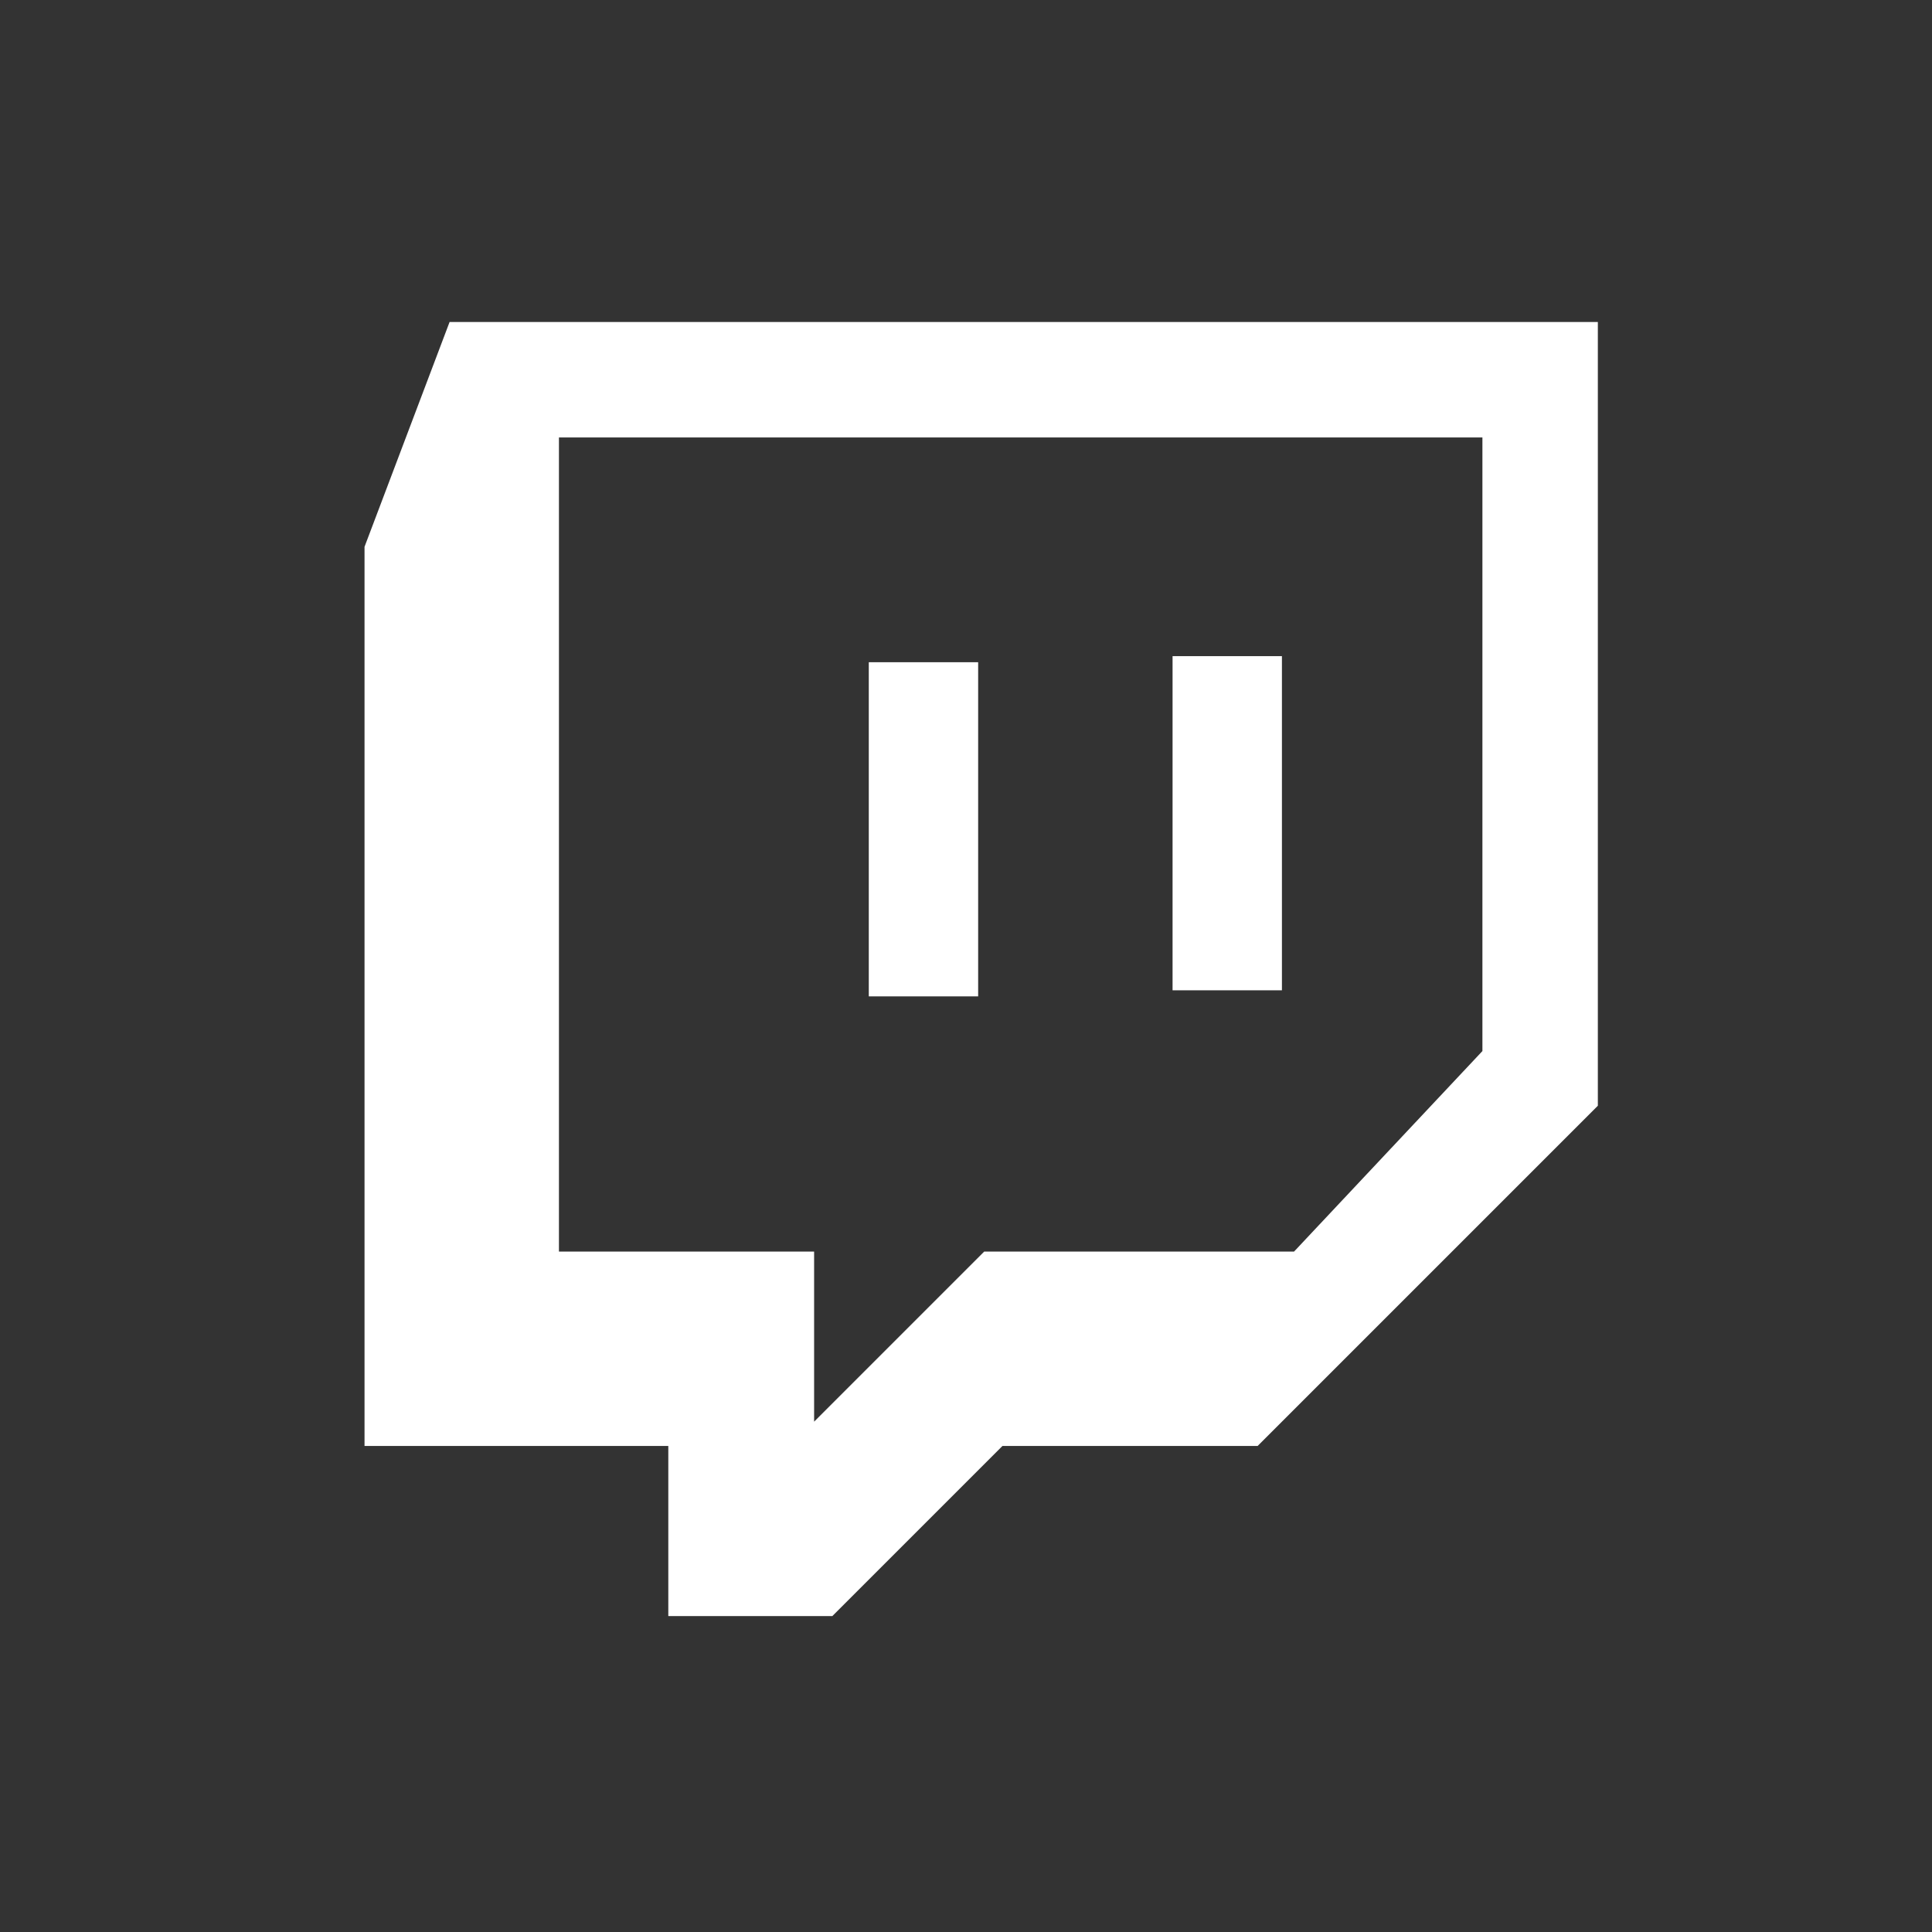 <svg xmlns="http://www.w3.org/2000/svg" fill="#fff" viewBox="0 0 31.8 31.8">
    <rect x="0" y="0" width="31.8" height="31.8" fill="#333333" stroke="none"/>
    <path d="M20.7 23.8h-4.2l-2.8 2.8H11v-2.8H6V9l1.4-3.7h18.9v12.9l-5.6 5.6zm3.7-6.5V7.2H9.2v13.4h4.2v2.8l2.8-2.8h5.1l3.1-3.3z"/><path d="M19.3 10.8v5.5h1.8v-5.5h-1.8zm-5 5.6h1.8v-5.5h-1.8v5.5z"/>
</svg>
